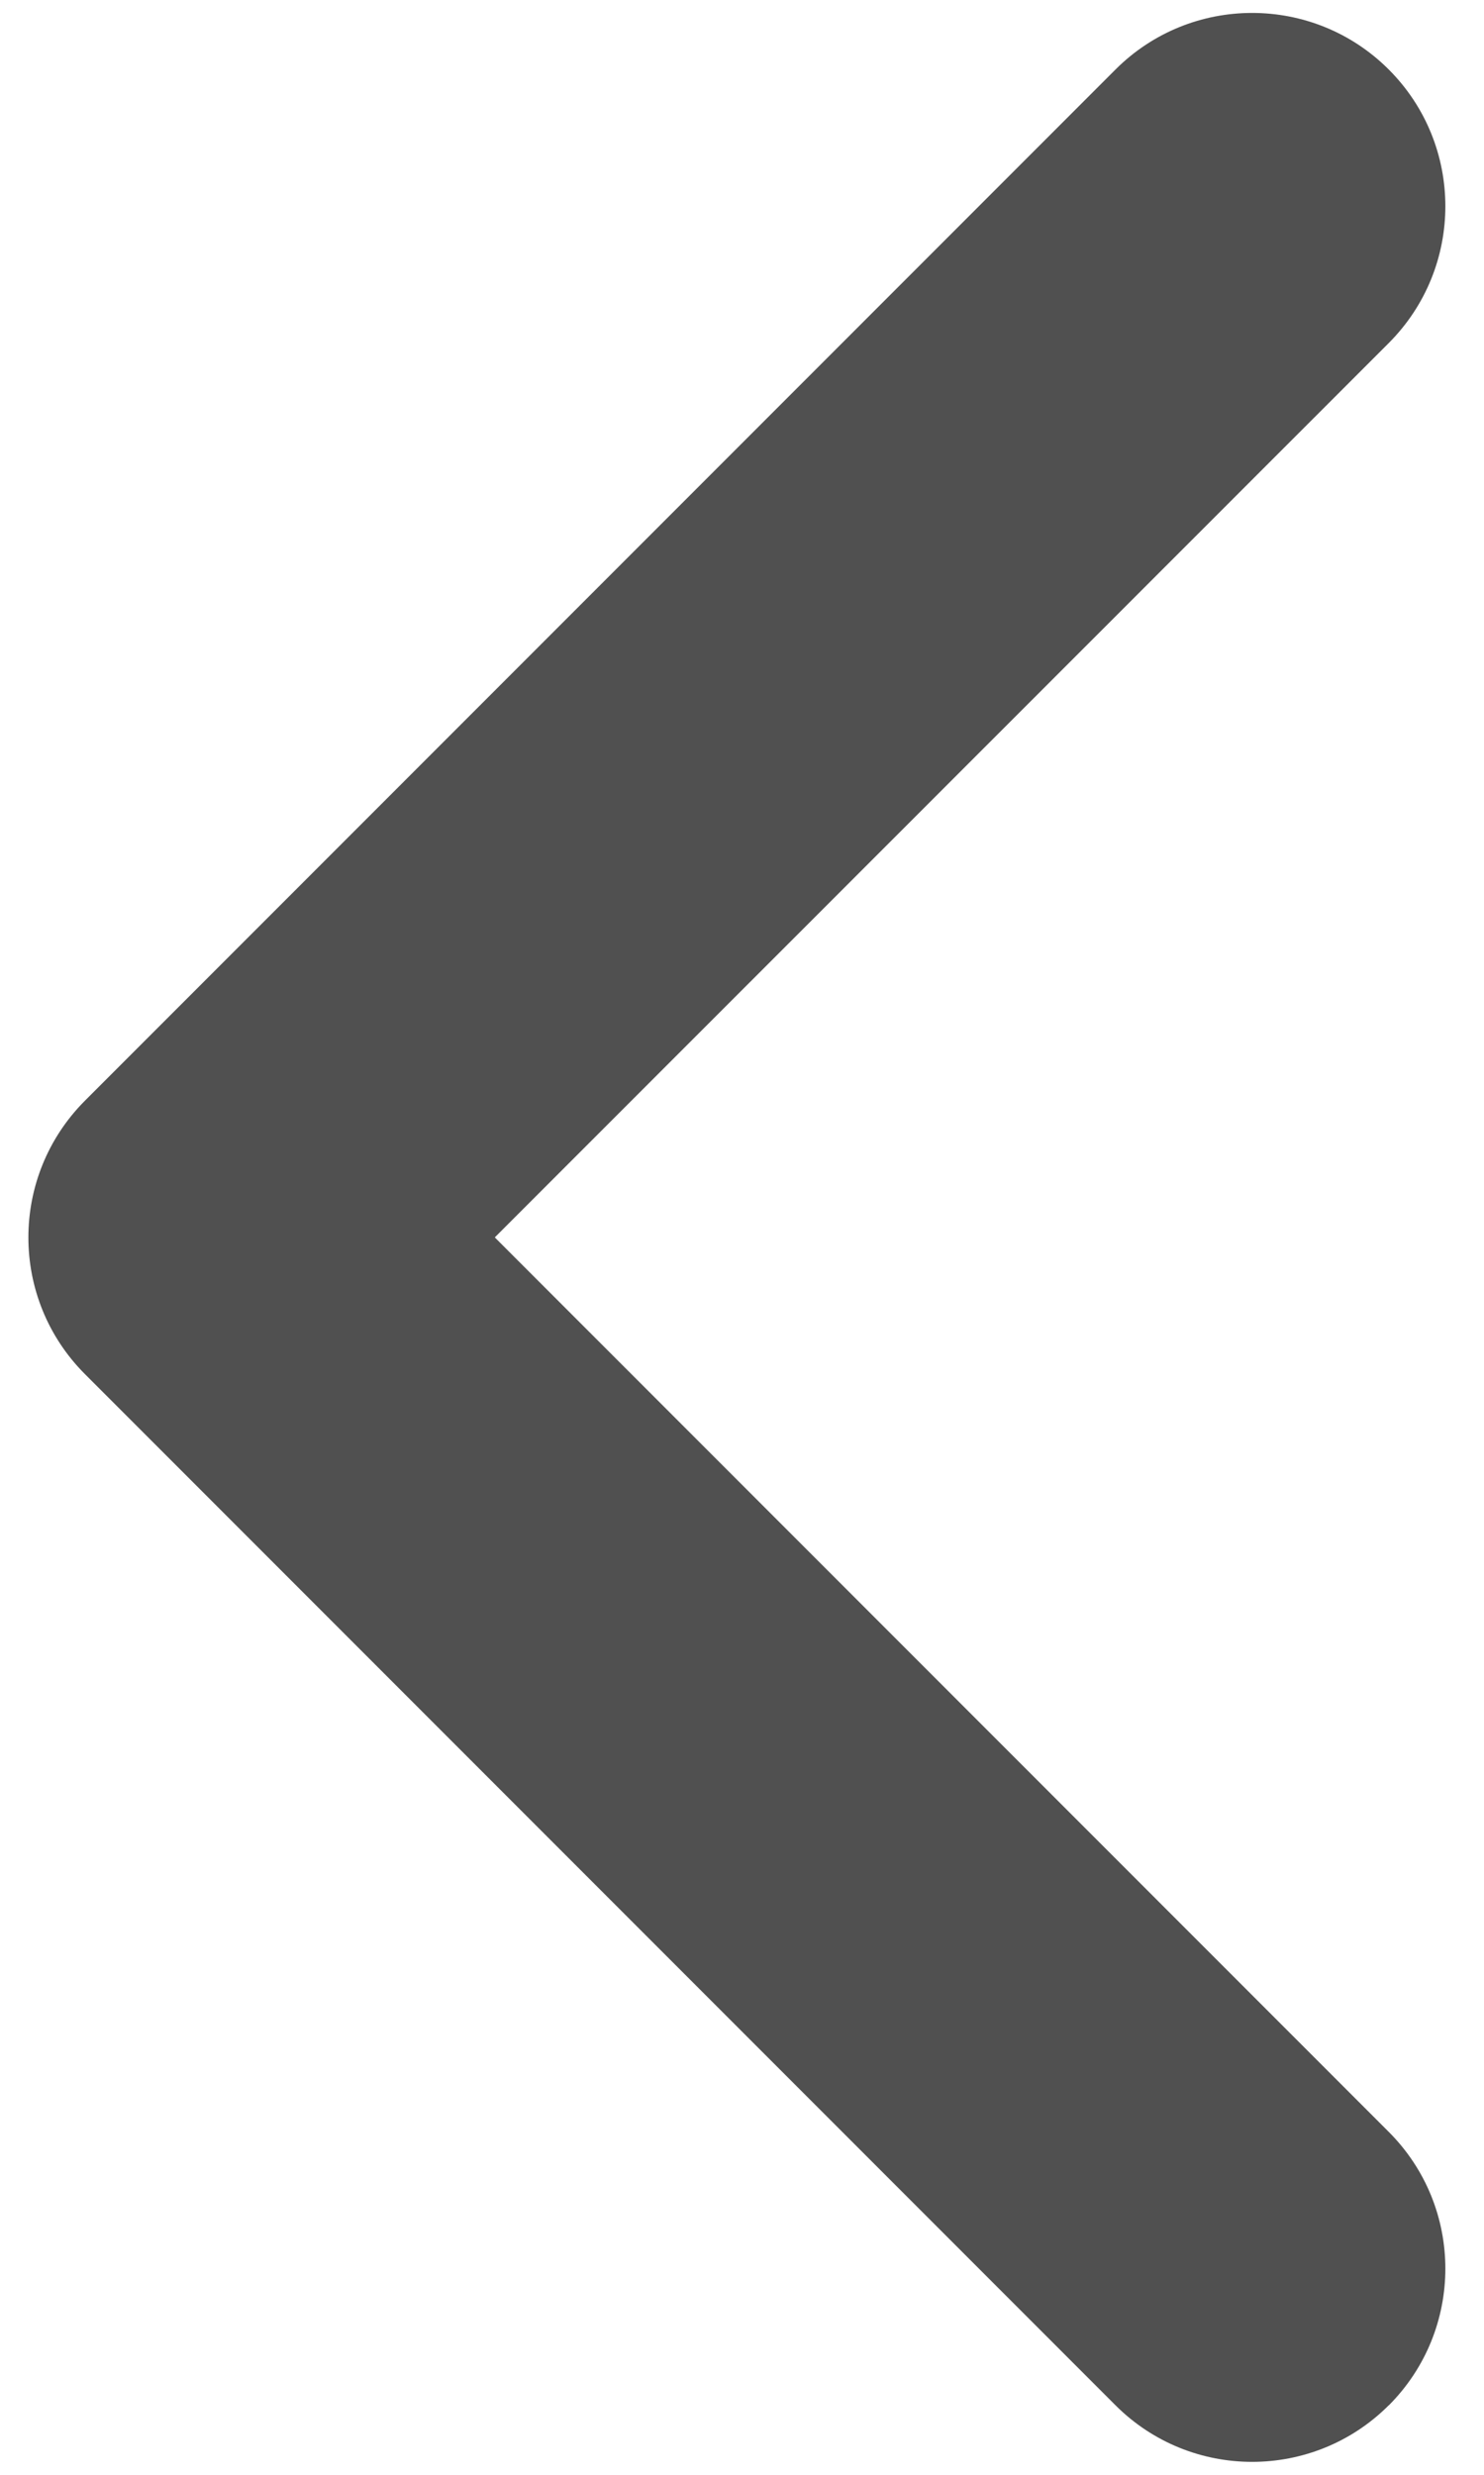 <svg xmlns="http://www.w3.org/2000/svg" width="12" height="20" fill="none">
  <path fill="#505050" fill-rule="evenodd" d="M11.23 19.438c-.61.61-1.6.61-2.21 0L.687 11.105c-.61-.61-.61-1.599 0-2.21L9.02.562c.61-.61 1.6-.61 2.21 0 .61.61.61 1.599 0 2.21L4.001 10l7.229 7.229c.61.61.61 1.599 0 2.21Z" clip-rule="evenodd"/>
</svg>
